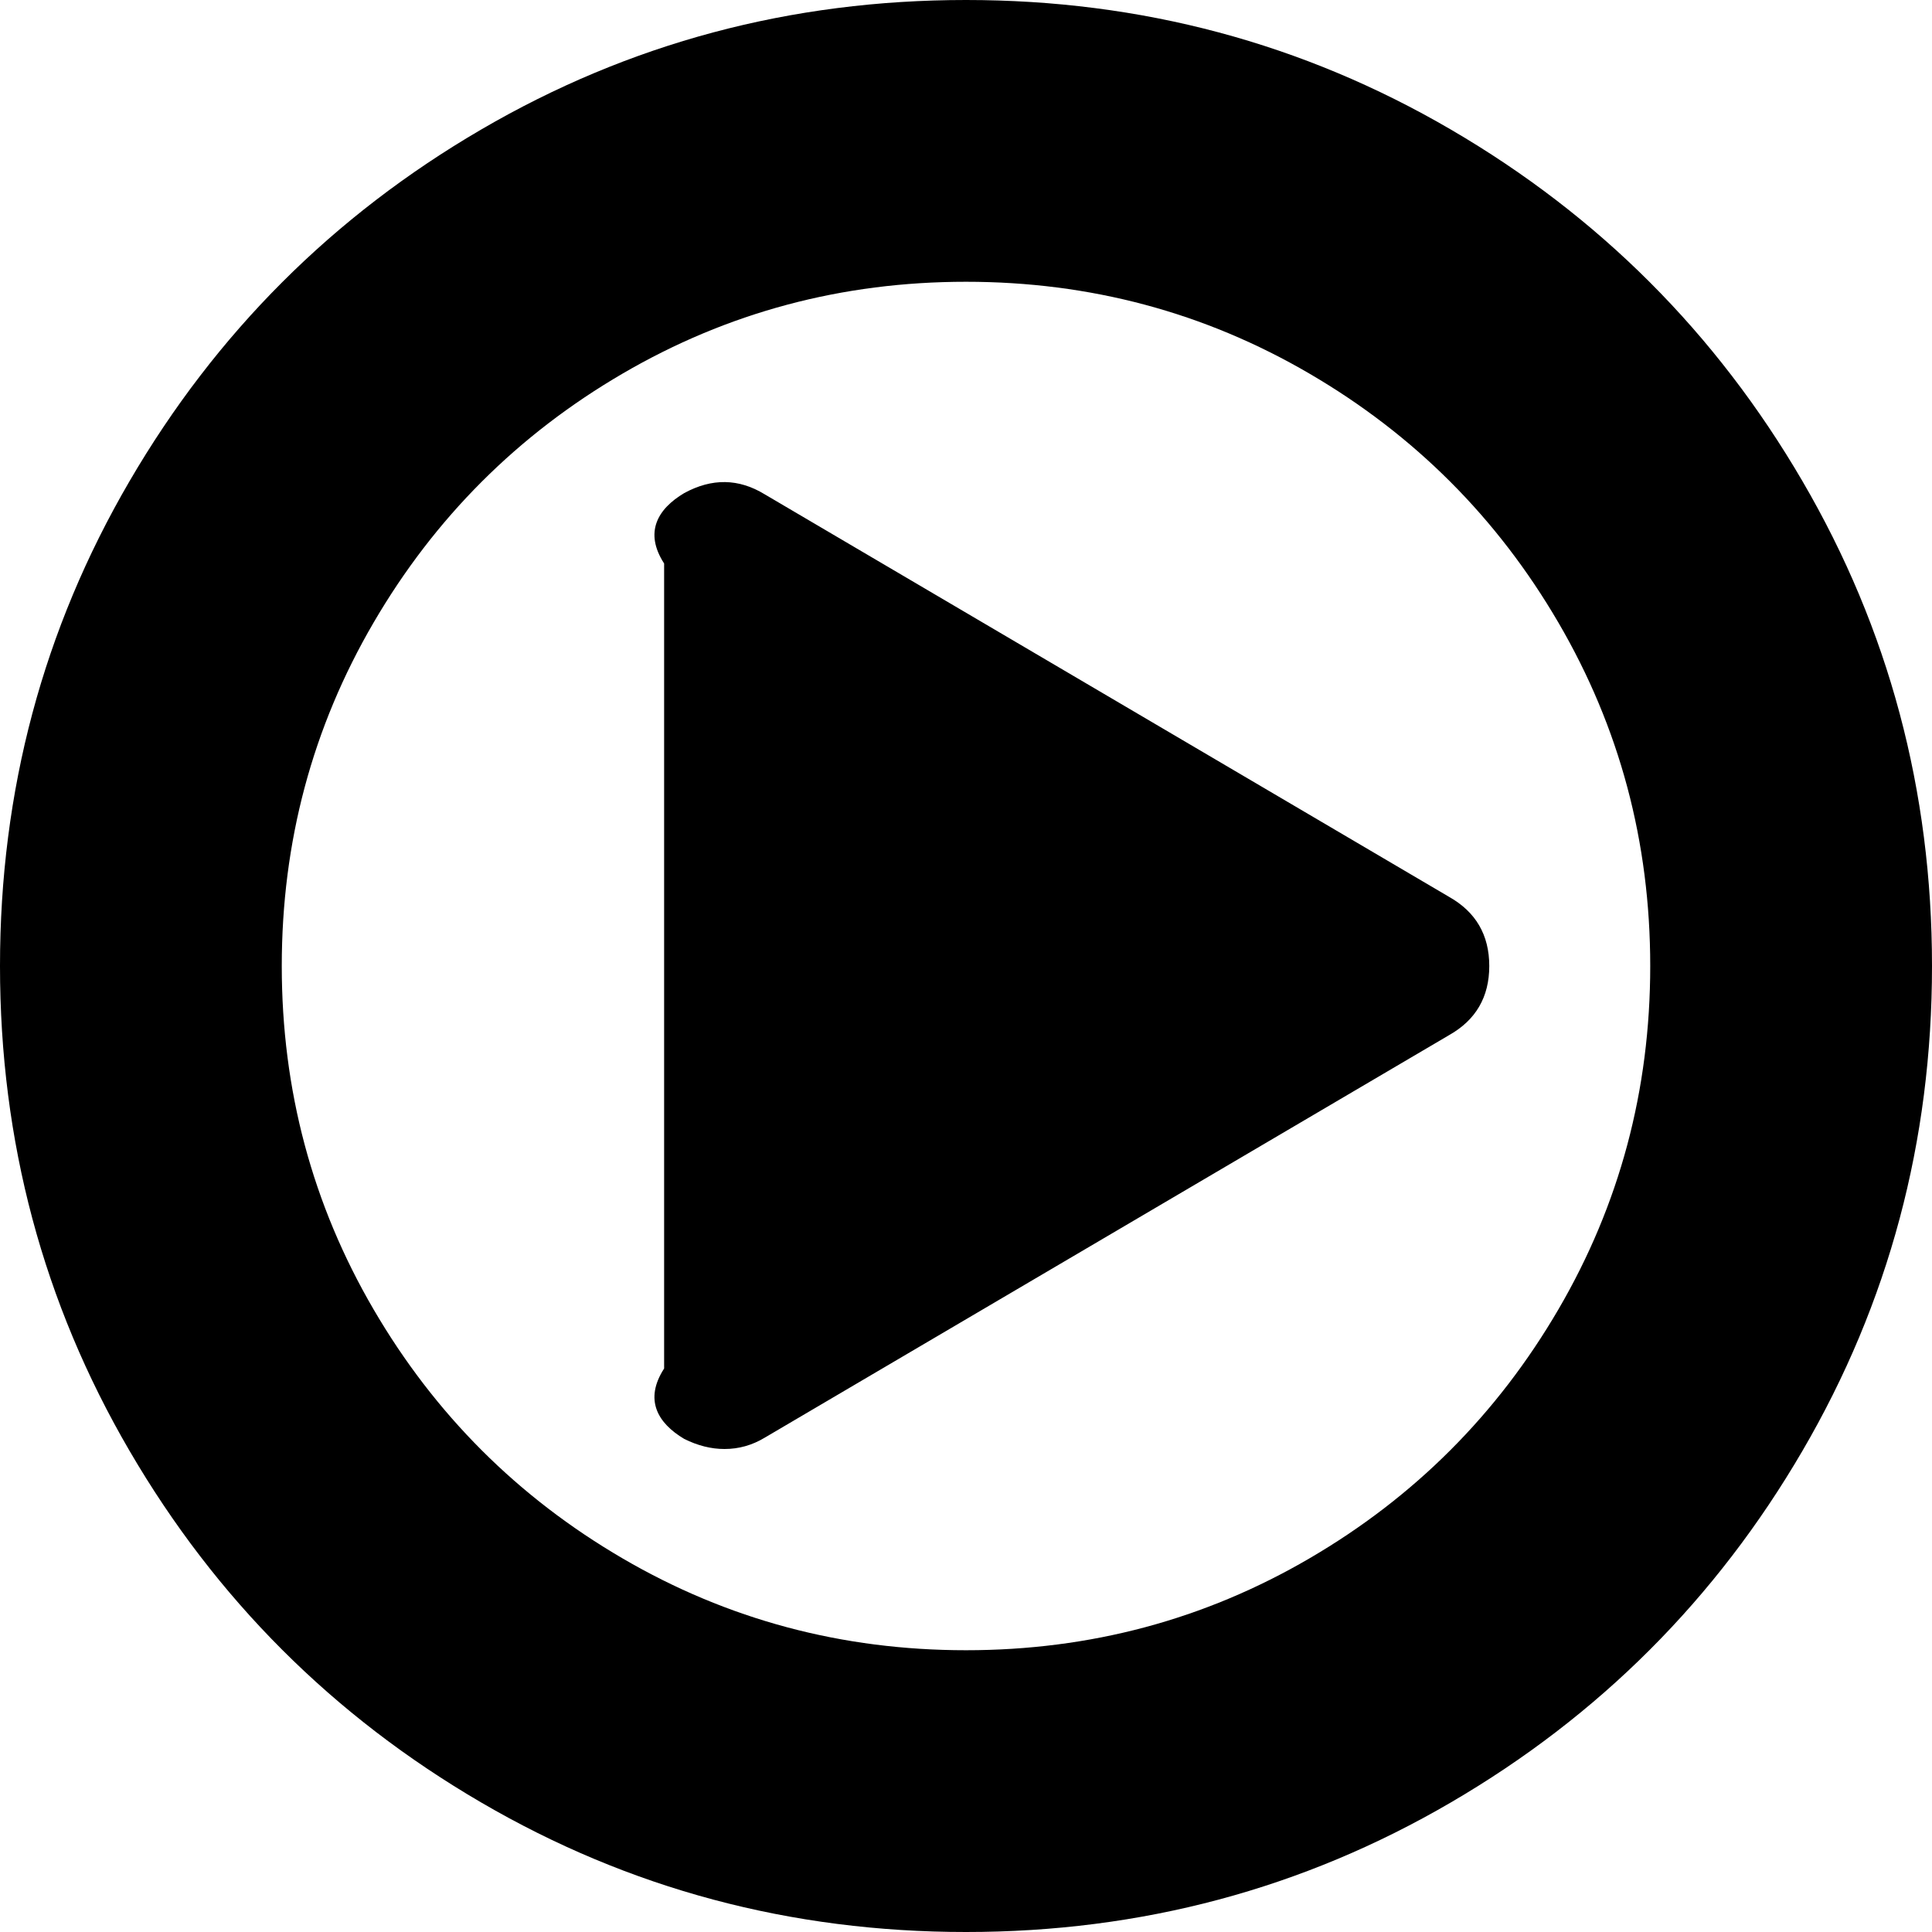 ﻿<?xml version="1.0" encoding="utf-8"?>
<svg version="1.1" xmlns:xlink="http://www.w3.org/1999/xlink" width="32px" height="32px" xmlns="http://www.w3.org/2000/svg">
  <g transform="matrix(1 0 0 1 -2015 -125 )">
    <path d="M 24 14.854  C 24.444 15.104  24.667 15.486  24.667 16  C 24.667 16.514  24.444 16.896  24 17.146  L 12.667 23.812  C 12.458 23.938  12.236 24  12 24  C 11.778 24  11.556 23.944  11.333 23.833  C 10.889 23.569  10.667 23.181  11 22.667  L 11 9.333  C 10.667 8.819  10.889 8.431  11.333 8.167  C 11.792 7.917  12.236 7.924  12.667 8.188  L 24 14.854  Z M 25.812 21.688  C 26.826 19.951  27.333 18.056  27.333 16  C 27.333 13.944  26.826 12.049  25.812 10.312  C 24.799 8.576  23.424 7.201  21.688 6.188  C 19.951 5.174  18.056 4.667  16 4.667  C 13.944 4.667  12.049 5.174  10.312 6.188  C 8.576 7.201  7.201 8.576  6.188 10.312  C 5.174 12.049  4.667 13.944  4.667 16  C 4.667 18.056  5.174 19.951  6.188 21.688  C 7.201 23.424  8.576 24.799  10.312 25.812  C 12.049 26.826  13.944 27.333  16 27.333  C 18.056 27.333  19.951 26.826  21.688 25.812  C 23.424 24.799  24.799 23.424  25.812 21.688  Z M 29.854 7.969  C 31.285 10.42  32 13.097  32 16  C 32 18.903  31.285 21.58  29.854 24.031  C 28.424 26.483  26.483 28.424  24.031 29.854  C 21.58 31.285  18.903 32  16 32  C 13.097 32  10.42 31.285  7.969 29.854  C 5.517 28.424  3.576 26.483  2.146 24.031  C 0.715 21.58  0 18.903  0 16  C 0 13.097  0.715 10.42  2.146 7.969  C 3.576 5.517  5.517 3.576  7.969 2.146  C 10.42 0.715  13.097 0  16 0  C 18.903 0  21.58 0.715  24.031 2.146  C 26.483 3.576  28.424 5.517  29.854 7.969  Z " fill-rule="nonzero" fill="#000000" stroke="none" transform="matrix(1 0 0 1 2015 125 )" />
  </g>
</svg>